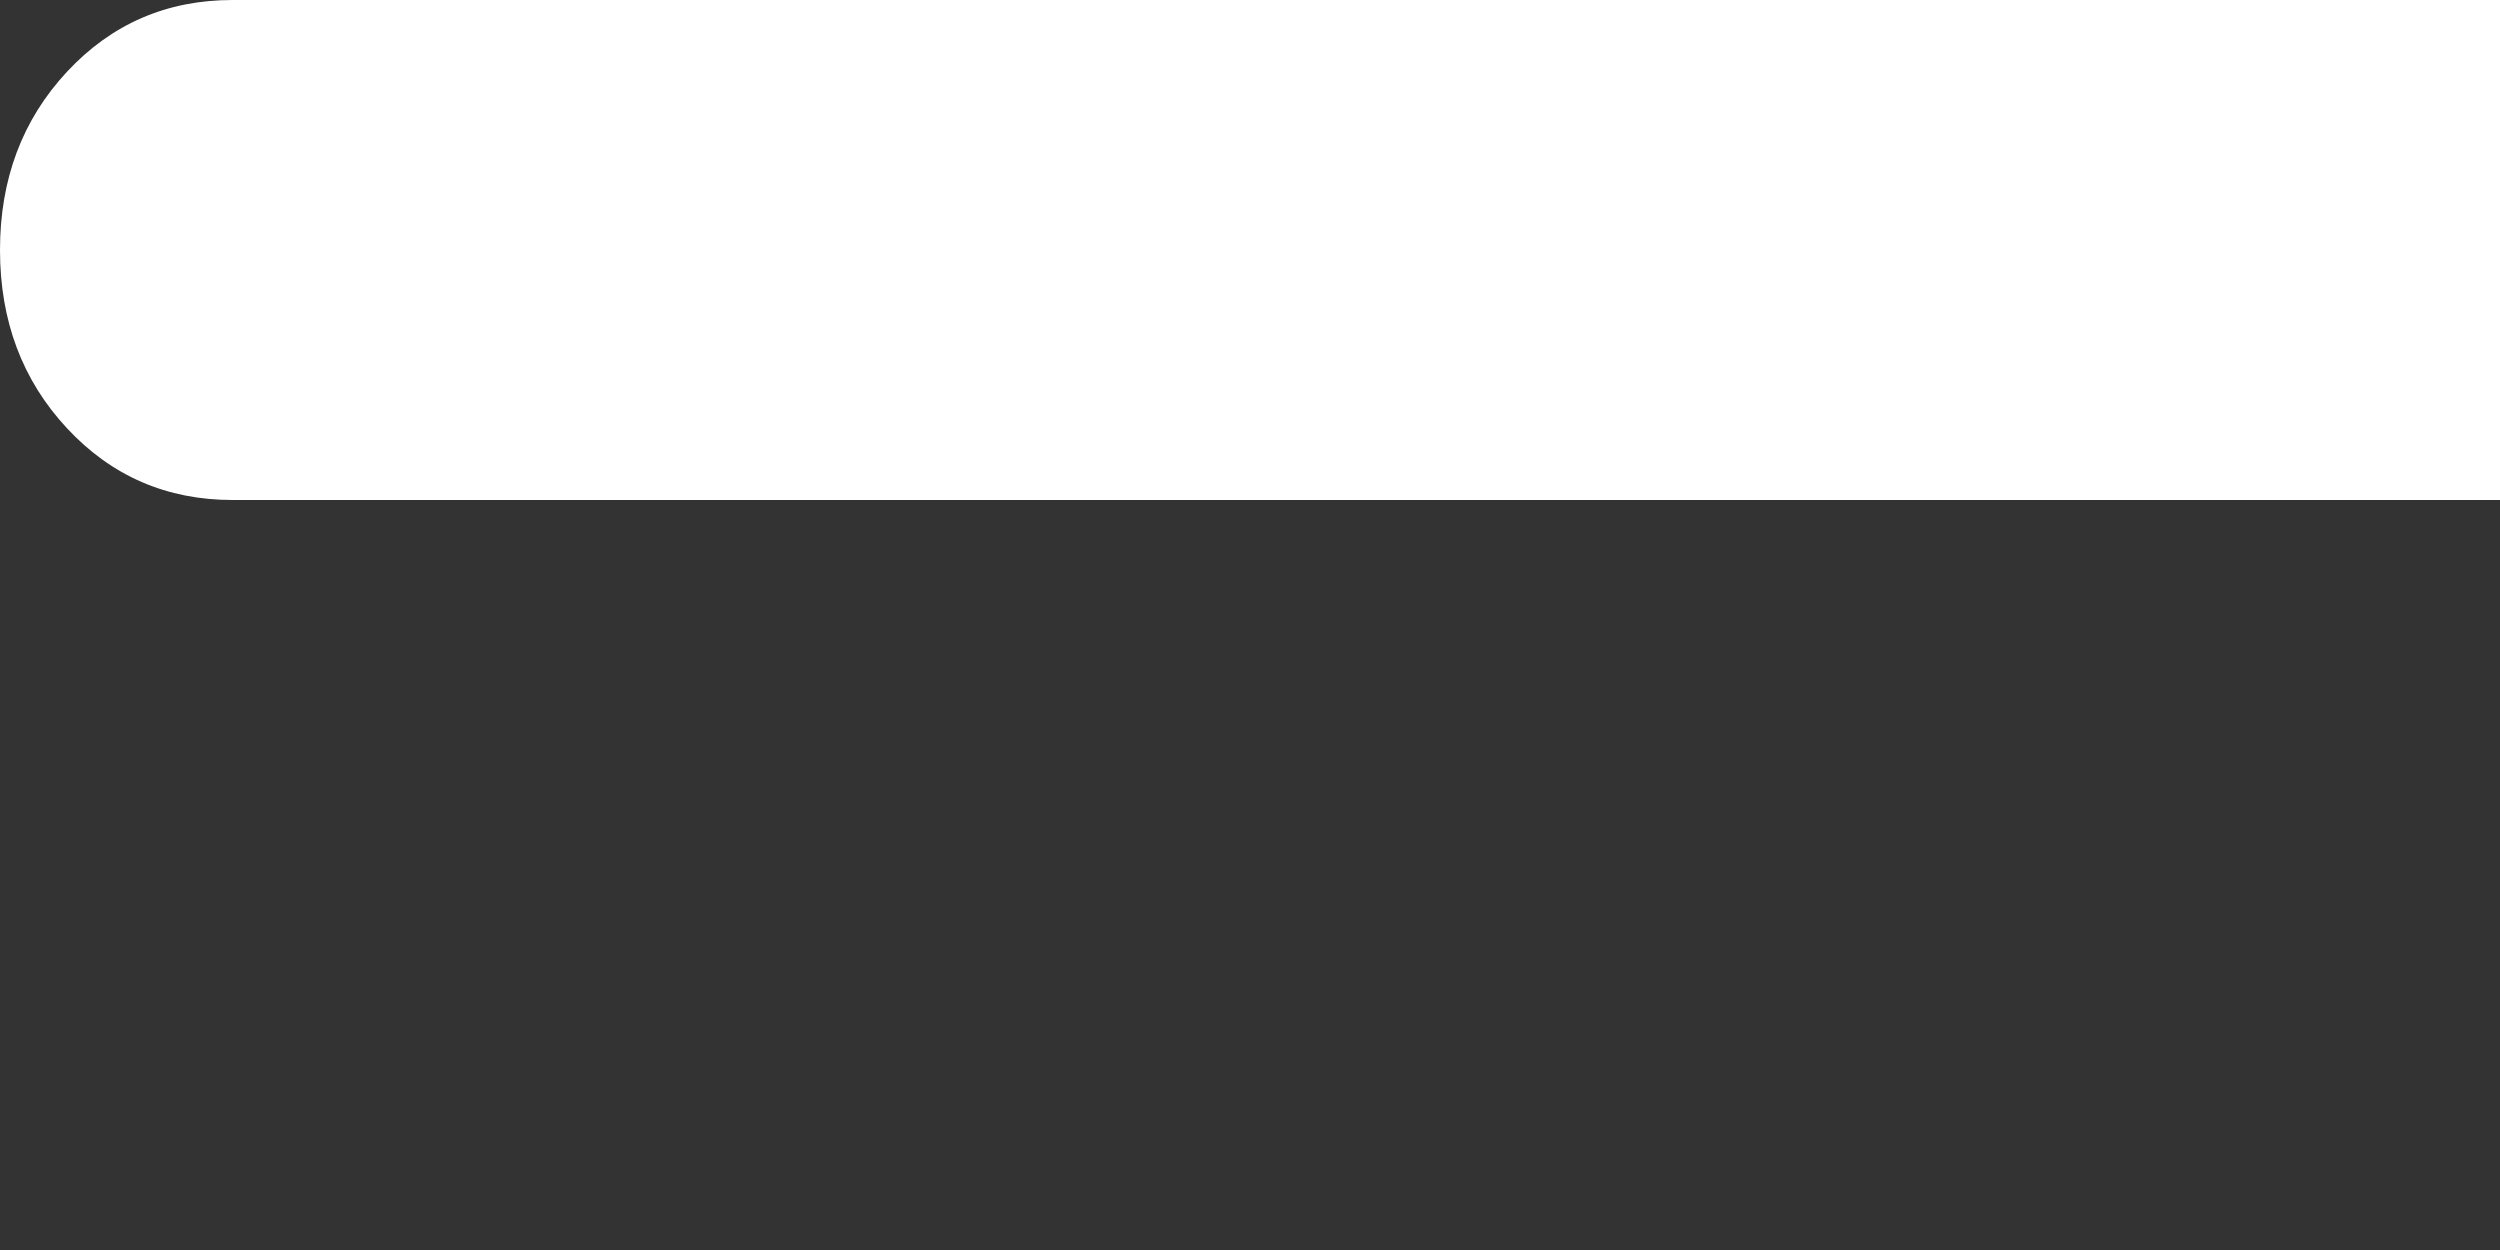 <svg width="40" height="20" viewBox="0 0 40 20" fill="none" xmlns="http://www.w3.org/2000/svg">
<rect x="0" y="0" width="40" height="20" fill="#333333" stroke="none"/>
<path d="M3.722 48C2.668 48 1.784 47.616 1.072 46.848C0.357 46.083 0 45.133 0 44C0 42.867 0.357 41.917 1.072 41.152C1.784 40.384 2.668 40 3.722 40H63.278C64.332 40 65.216 40.384 65.928 41.152C66.643 41.917 67 42.867 67 44C67 45.133 66.643 46.083 65.928 46.848C65.216 47.616 64.332 48 63.278 48H3.722ZM3.722 28C2.668 28 1.784 27.616 1.072 26.848C0.357 26.083 0 25.133 0 24C0 22.867 0.357 21.916 1.072 21.148C1.784 20.383 2.668 20 3.722 20H63.278C64.332 20 65.216 20.383 65.928 21.148C66.643 21.916 67 22.867 67 24C67 25.133 66.643 26.083 65.928 26.848C65.216 27.616 64.332 28 63.278 28H3.722ZM3.722 8C2.668 8 1.784 7.617 1.072 6.852C0.357 6.084 0 5.133 0 4C0 2.867 0.357 1.916 1.072 1.148C1.784 0.383 2.668 0 3.722 0H63.278C64.332 0 65.216 0.383 65.928 1.148C66.643 1.916 67 2.867 67 4C67 5.133 66.643 6.084 65.928 6.852C65.216 7.617 64.332 8 63.278 8H3.722Z" fill="white"/>
</svg>
